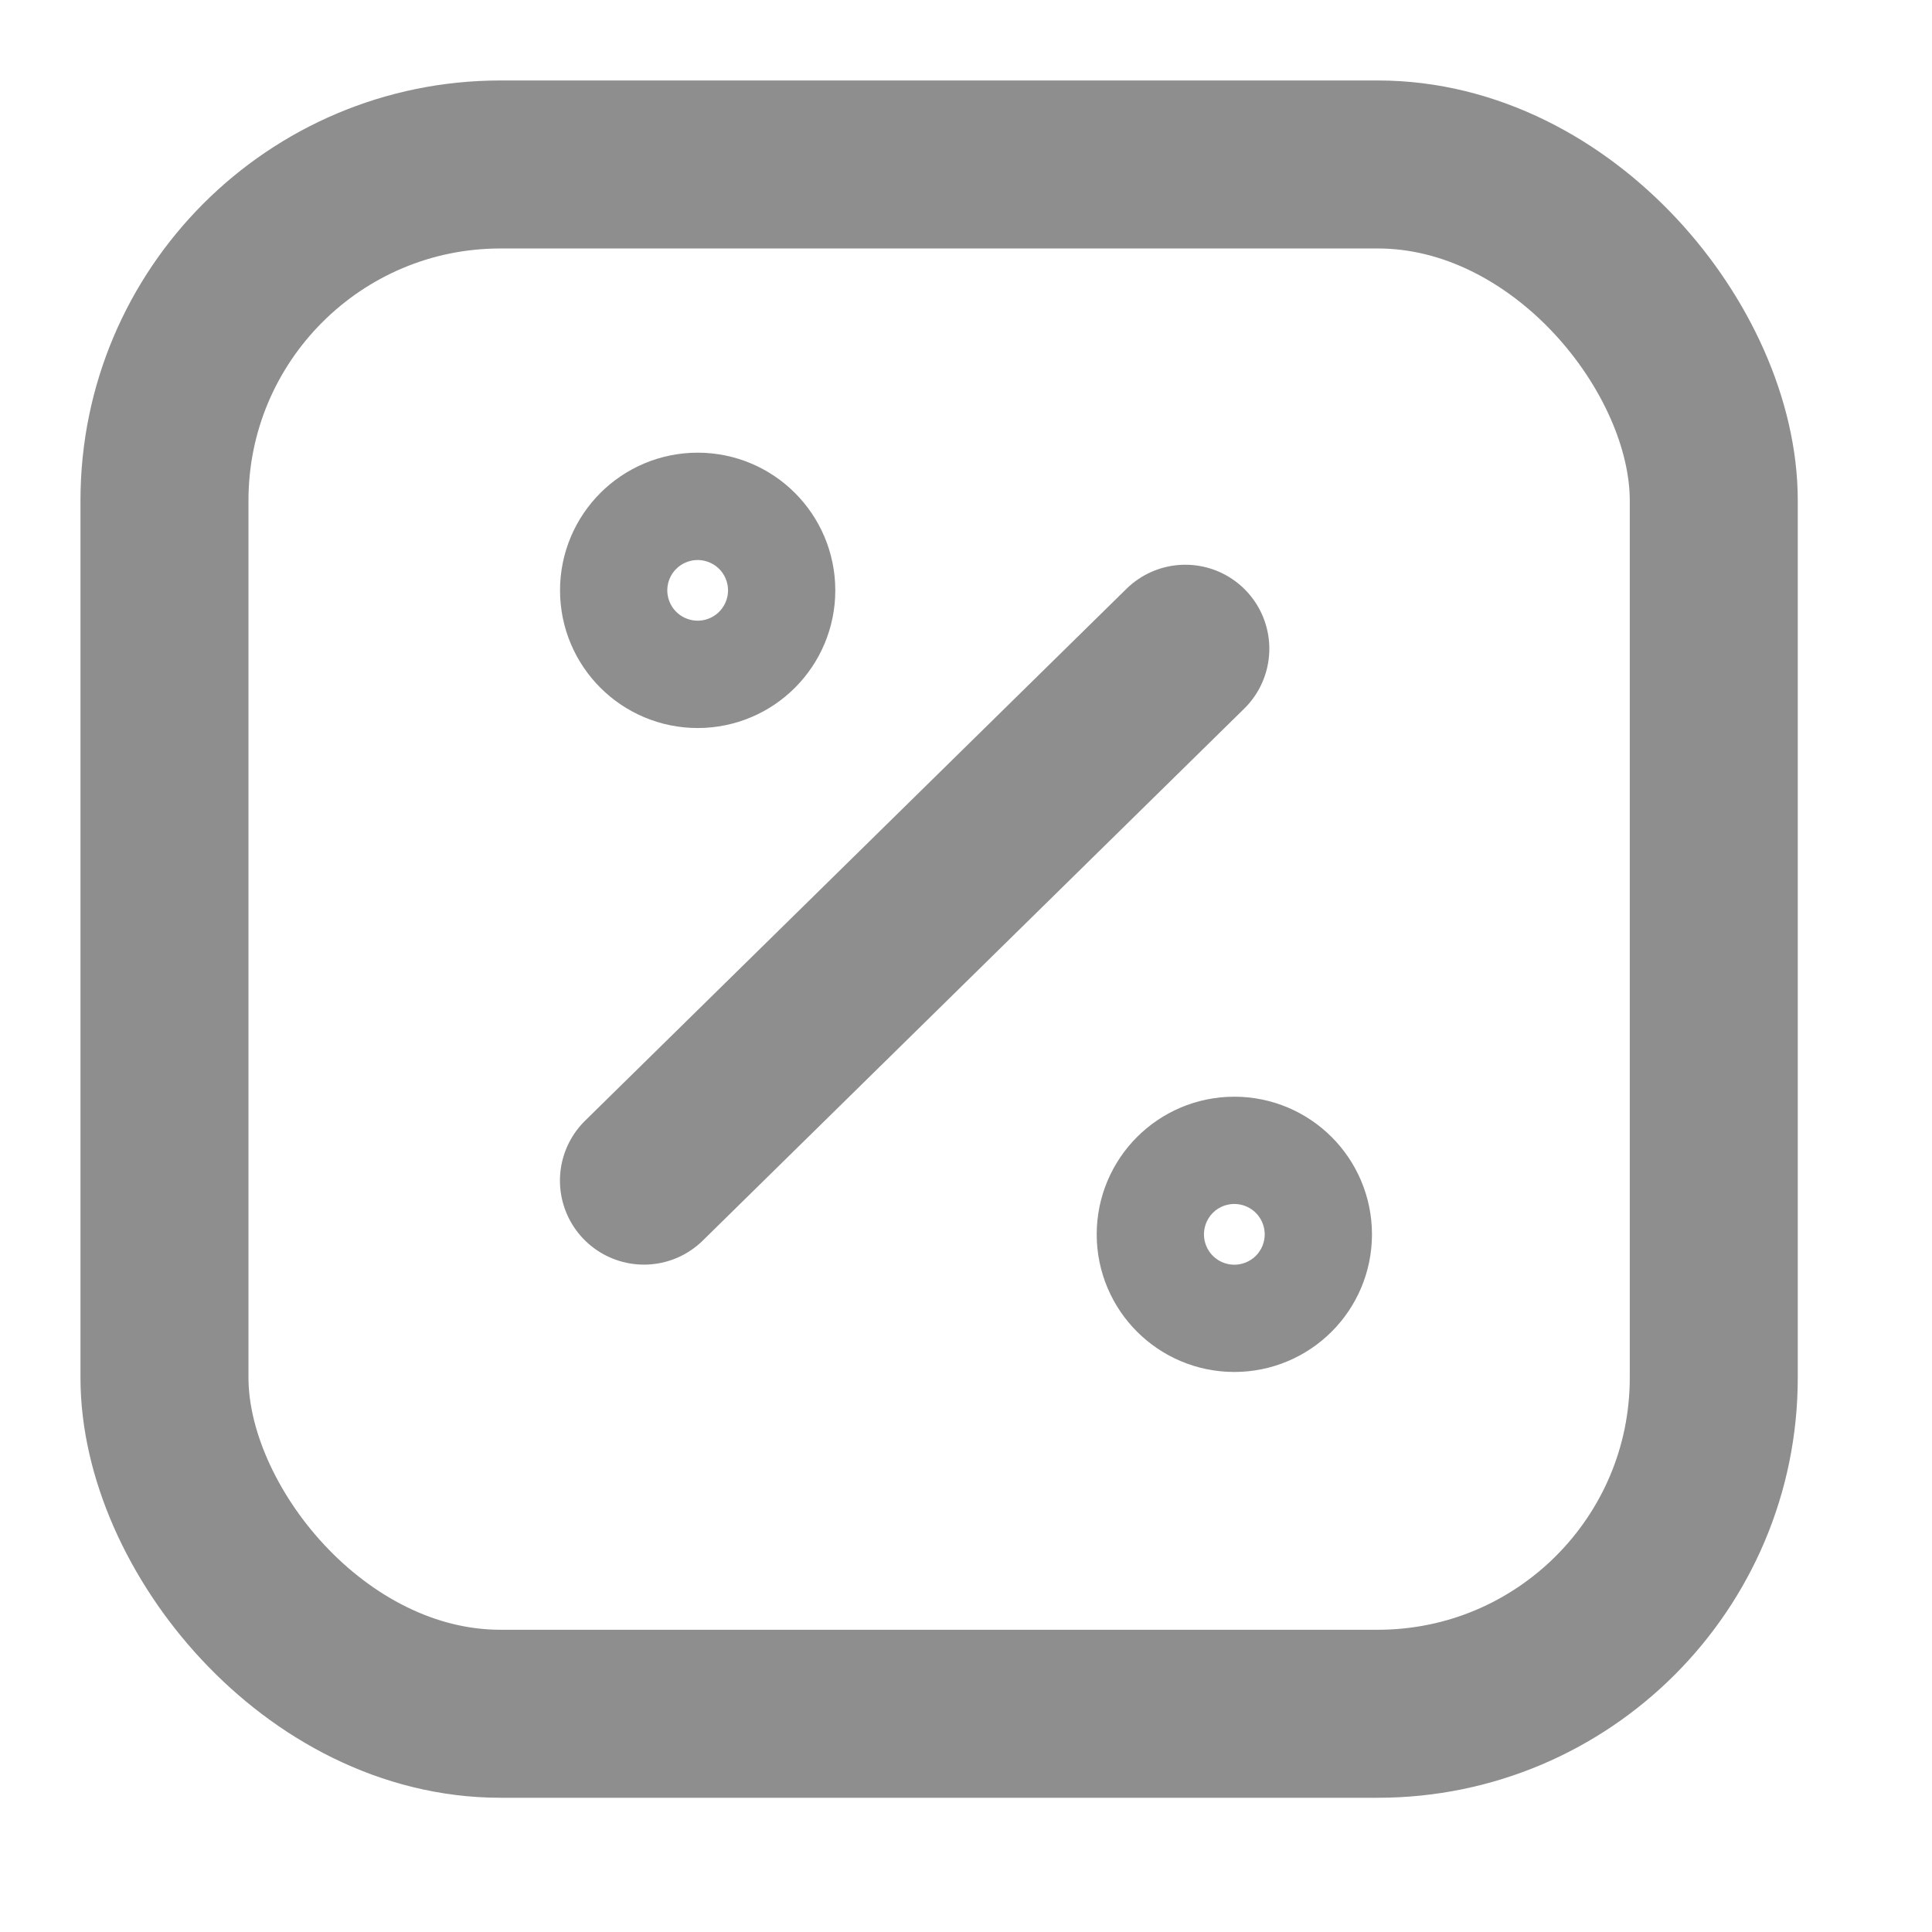 <svg width="23" height="23" viewBox="0 0 23 23" fill="none" xmlns="http://www.w3.org/2000/svg">
<path d="M14.111 7.723L7.666 14.055" stroke="#8E8E8E" stroke-width="2" stroke-linecap="round" stroke-linejoin="round"/>
<path d="M8.306 7.667C8.658 7.667 8.944 7.381 8.944 7.028C8.944 6.675 8.658 6.389 8.306 6.389C7.953 6.389 7.667 6.675 7.667 7.028C7.667 7.381 7.953 7.667 8.306 7.667Z" stroke="#8E8E8E" stroke-width="2" stroke-linecap="round" stroke-linejoin="round"/>
<path d="M14.694 15.333C15.047 15.333 15.333 15.047 15.333 14.695C15.333 14.342 15.047 14.056 14.694 14.056C14.342 14.056 14.056 14.342 14.056 14.695C14.056 15.047 14.342 15.333 14.694 15.333Z" stroke="#8E8E8E" stroke-width="2" stroke-linecap="round" stroke-linejoin="round"/>
<rect x="1.958" y="1.958" width="18.444" height="18.444" rx="4" stroke="#8E8E8E" stroke-width="2"/>
</svg>
